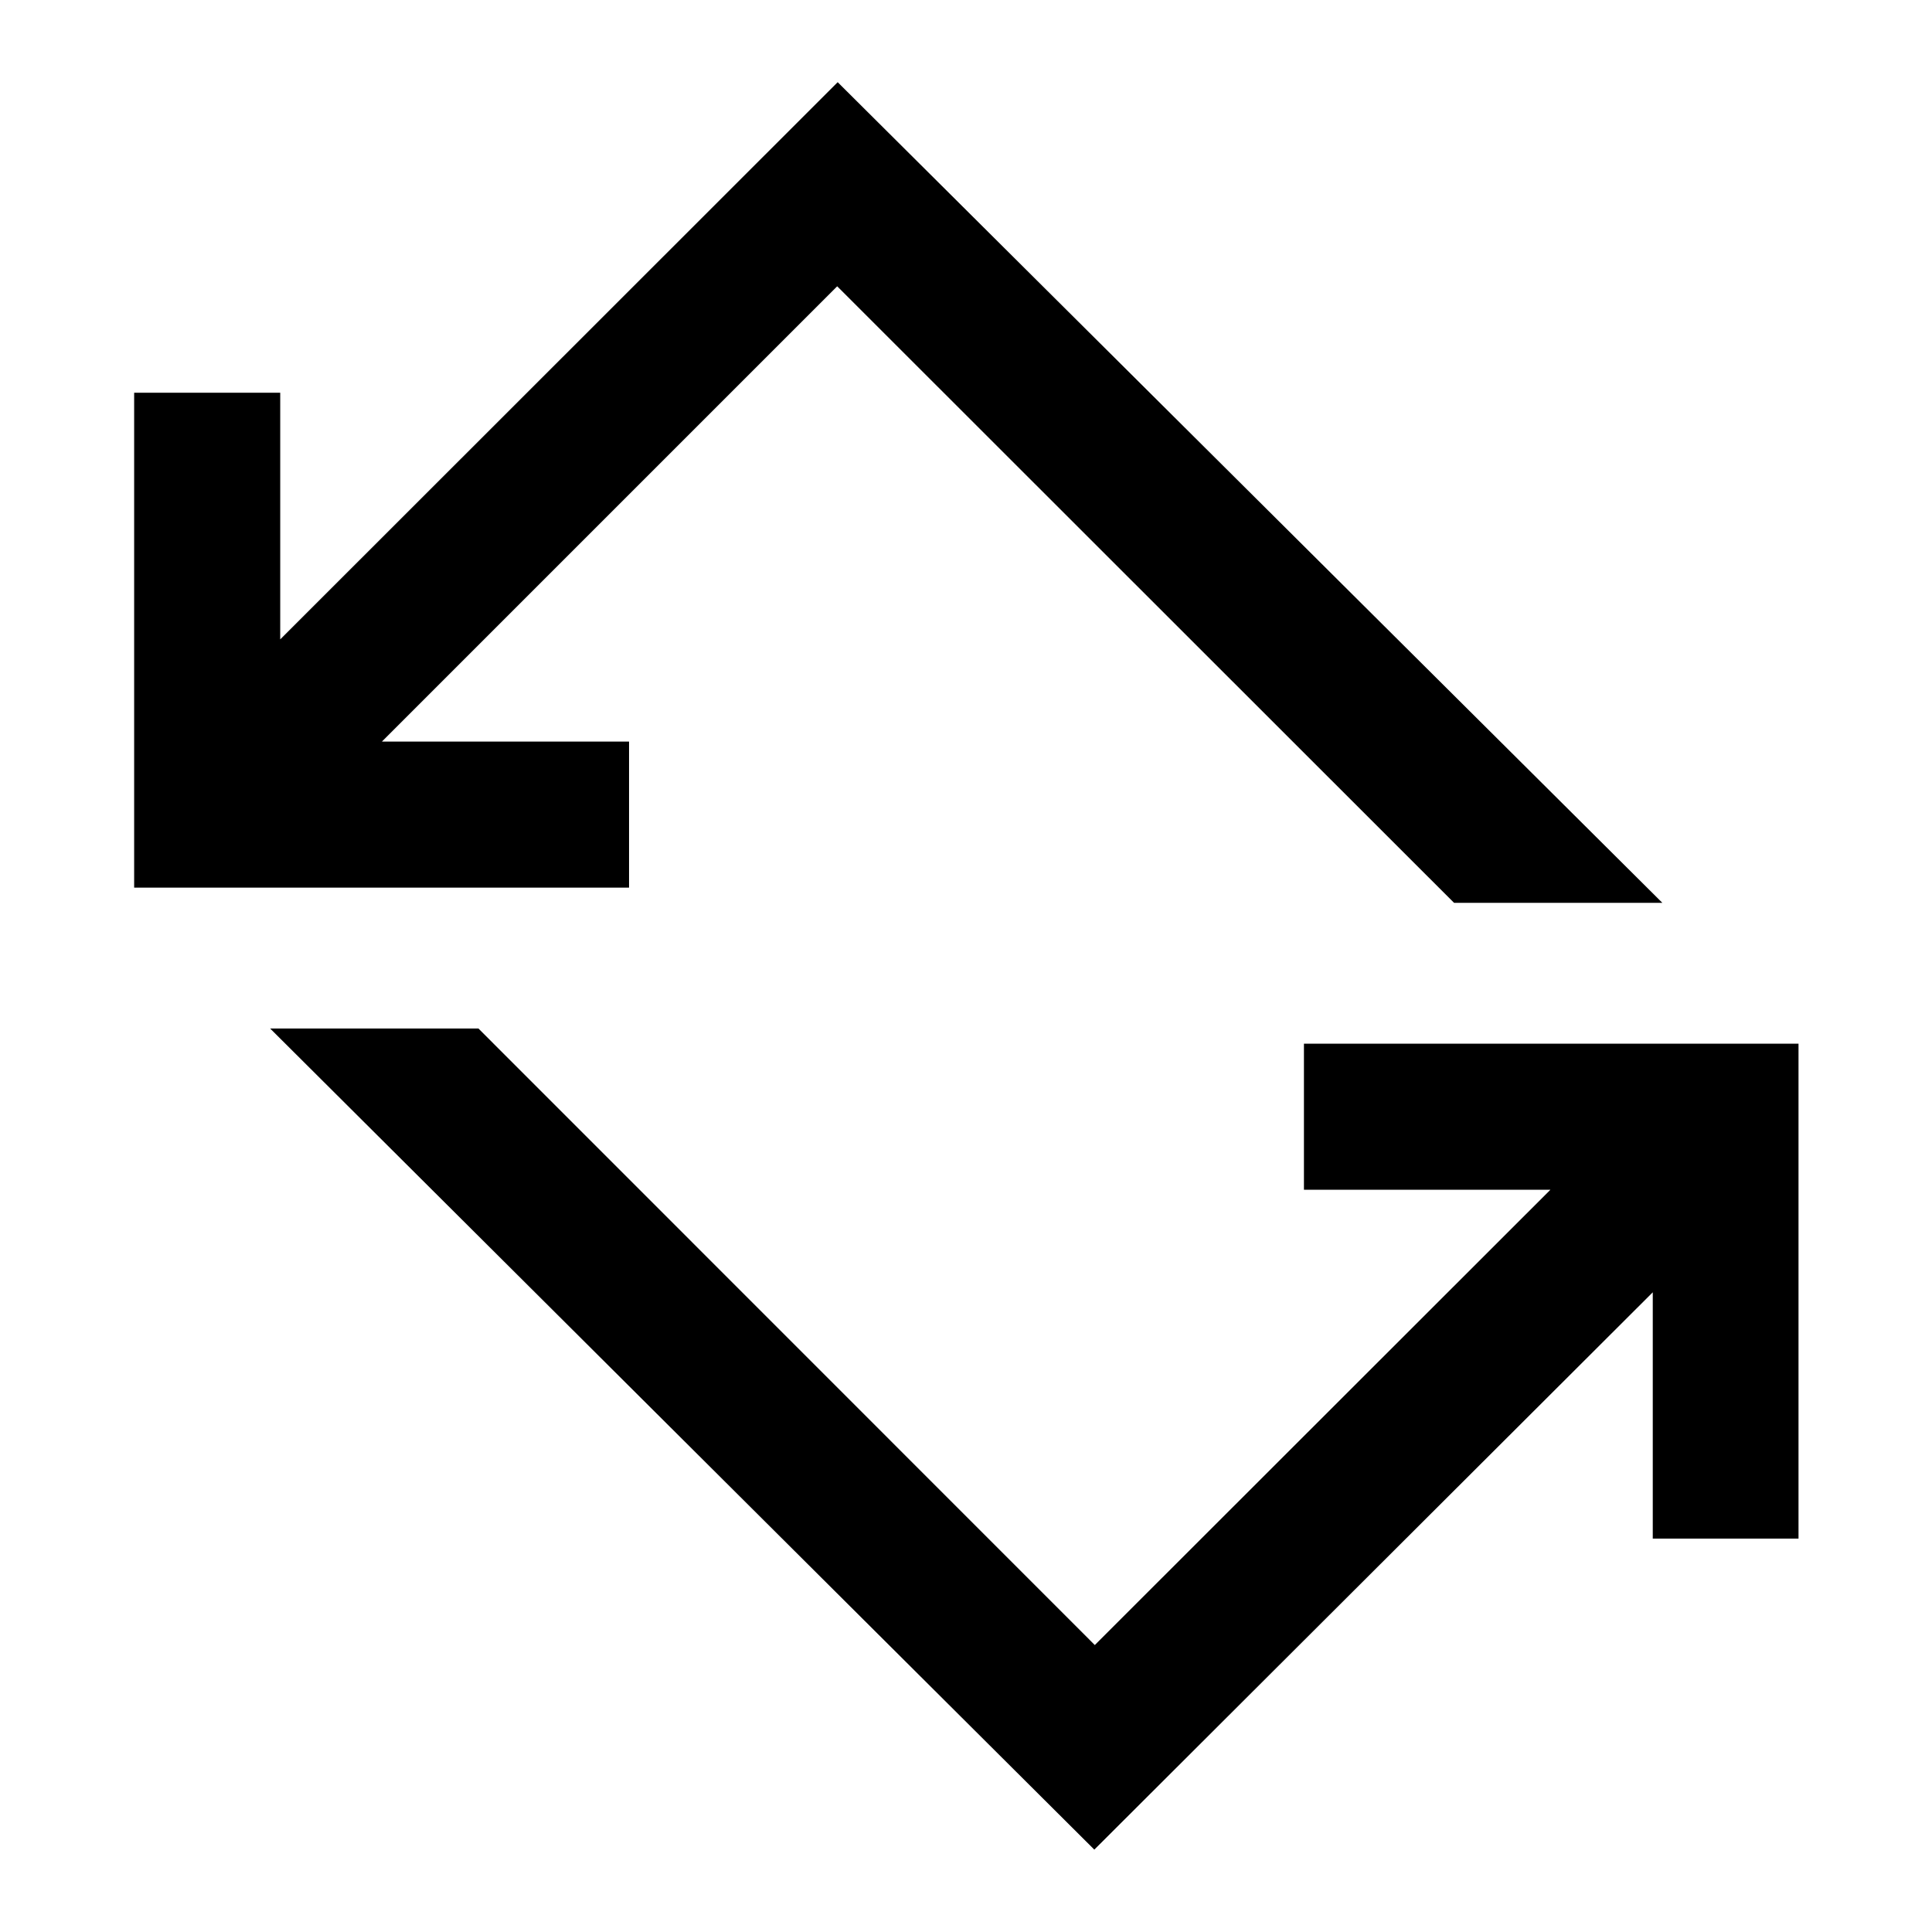 <svg xmlns="http://www.w3.org/2000/svg" height="40" viewBox="0 -960 960 960" width="40"><path d="M543.76-40.93 134.23-448.94h103.5L544-142.59l226.38-226.22H647.92v-72.58h245.75v245.91h-72.42v-122.38L543.76-40.93ZM66.66-518.94v-245.92h72.58v122.56l277-276.86 409.77 407.77h-103.5L416-817.74 189.78-591.52h122.79v72.58H66.66Z"/></svg>